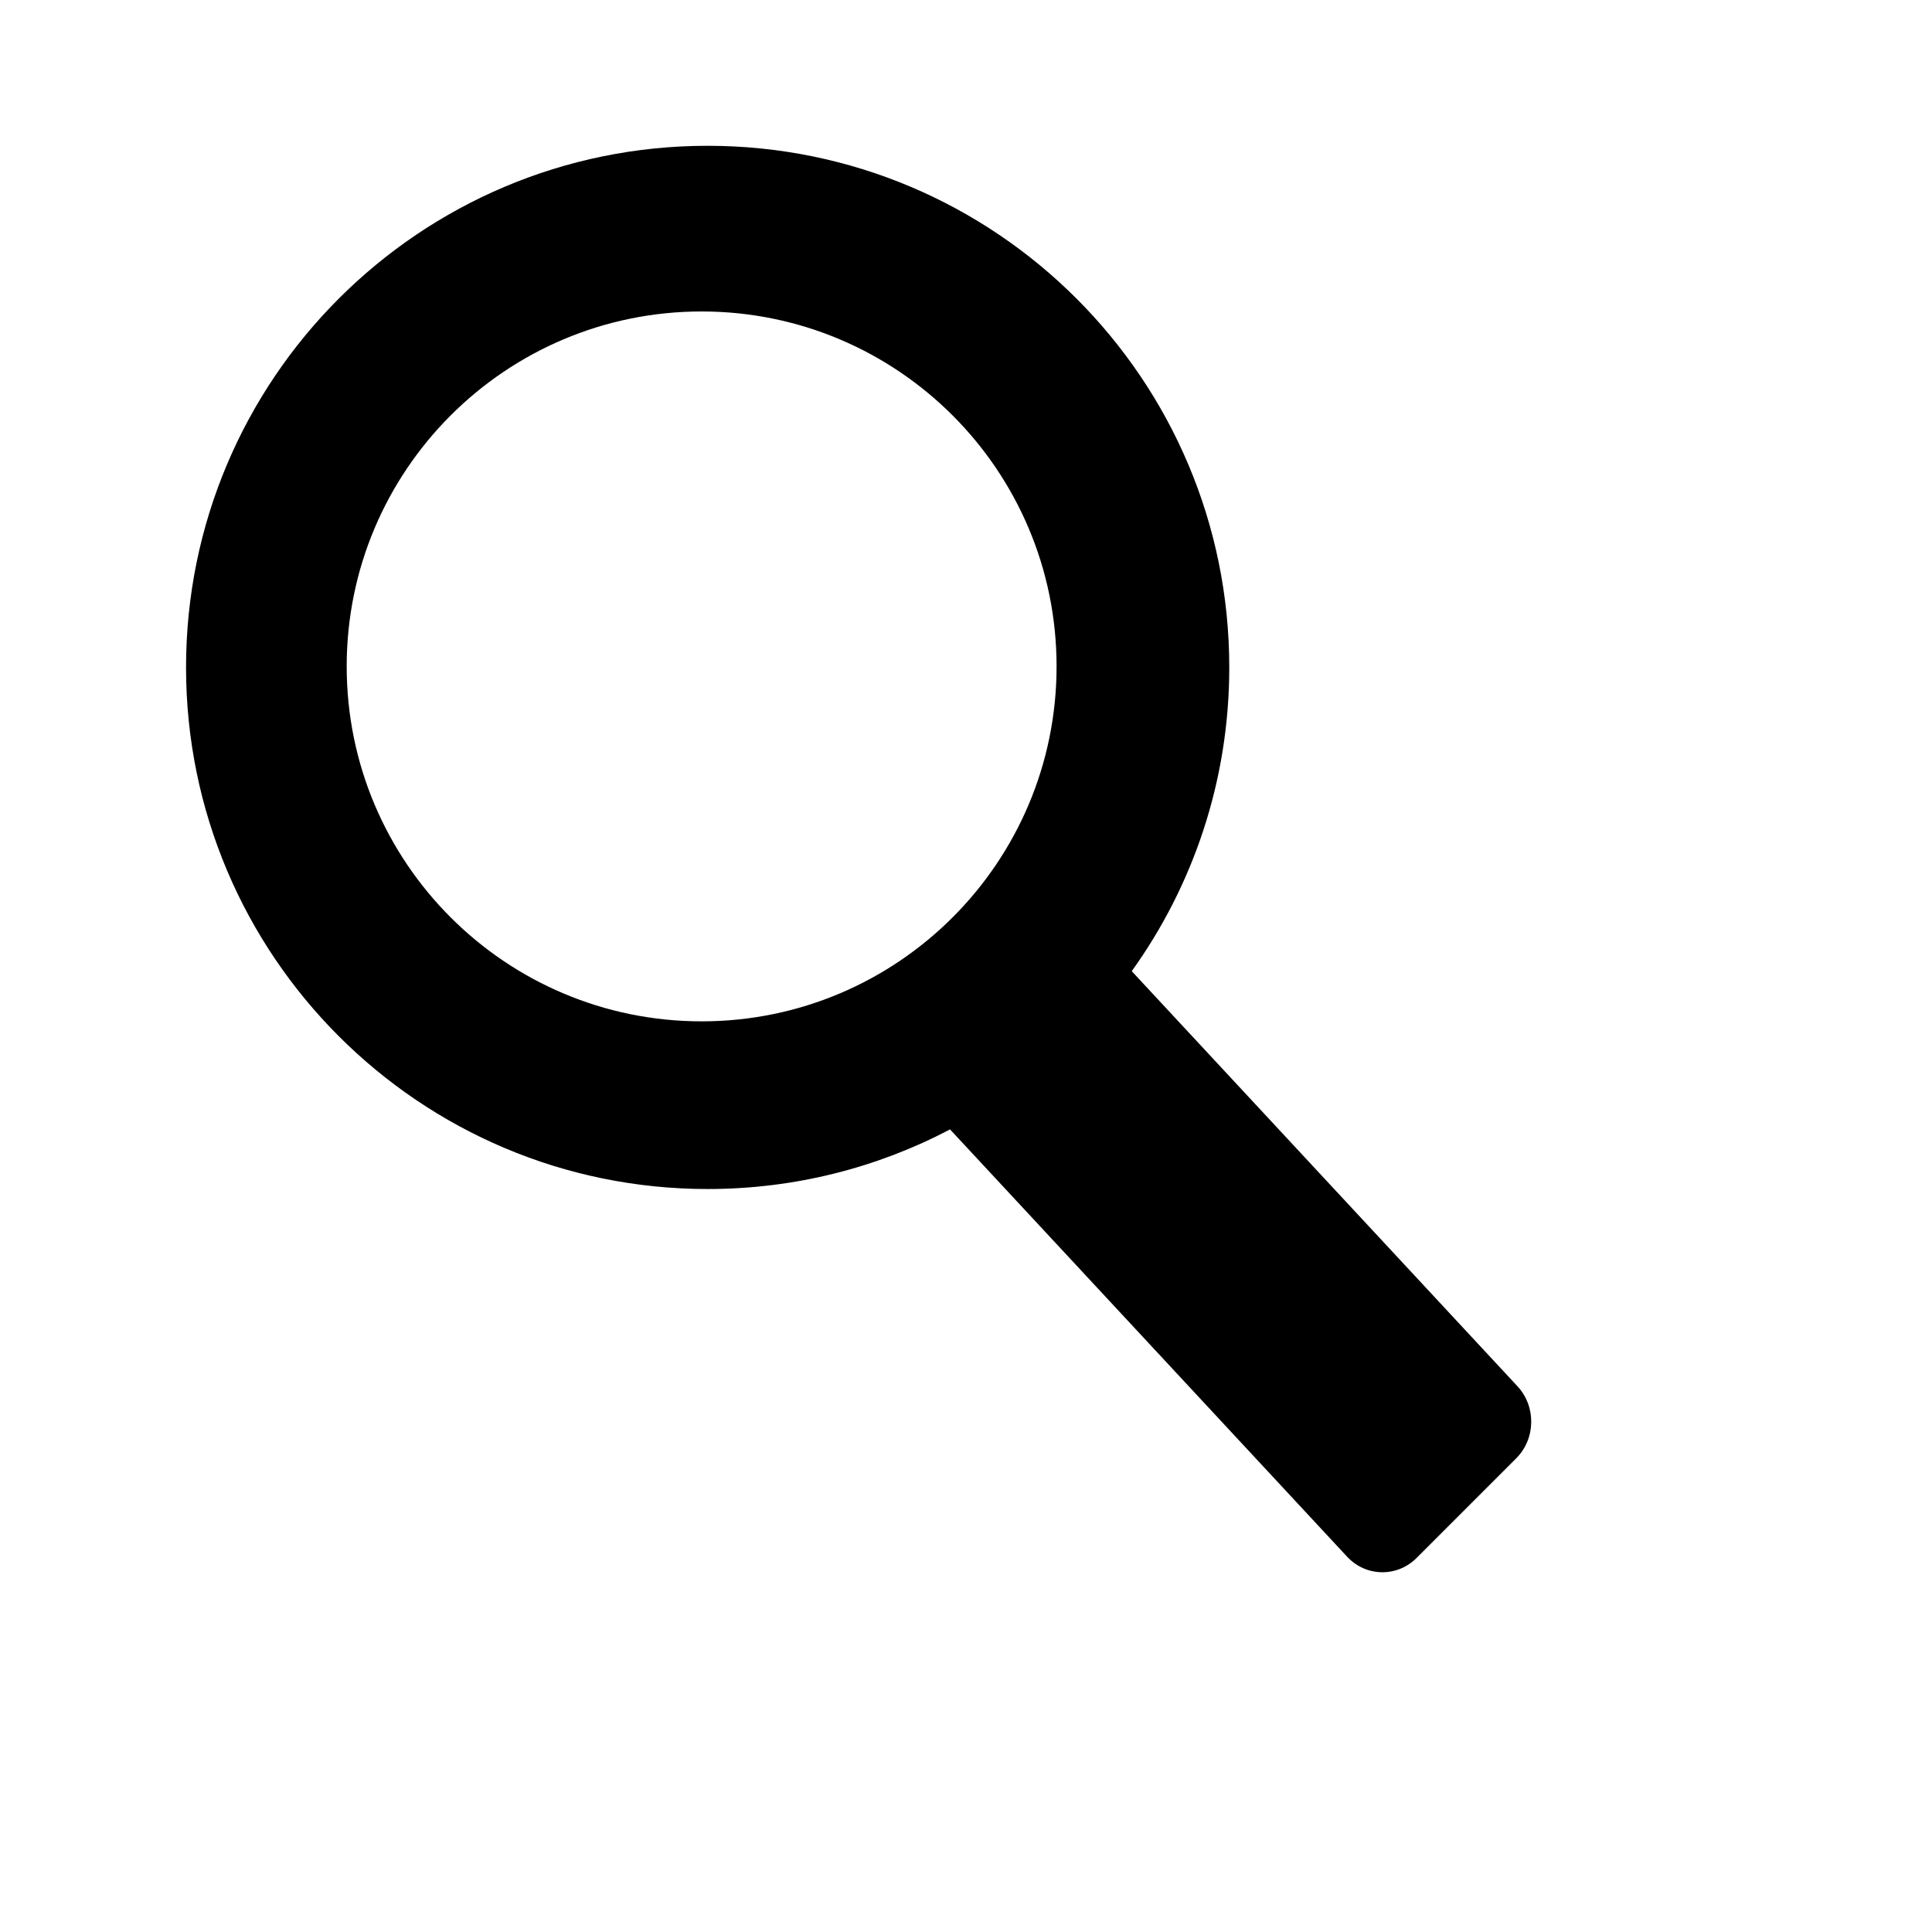 <svg viewBox="0 0 2160 2160" version="1.1" xmlns="http://www.w3.org/2000/svg" height="18pt" width="18pt">
    <path d="M1062.159 1262.688c-80.966 42.566-173.164 66.653-270.989 66.653-322.076 0-583.17-261.094-583.17-583.17C208 424.093 469.094 163 791.17 163c322.077 0 583.17 261.094 583.17 583.17 0 126.704-40.406 243.97-109.037 339.615l431.26 464.09c21.053 22.656 20.39 58.752-1.483 80.625l-111.3 111.3c-21.871 21.872-56.67 21.236-77.722-1.42l-443.899-477.692zm-277.724-120.815c219.16 0 396.825-177.665 396.825-396.825s-177.664-396.825-396.825-396.825c-219.16 0-396.825 177.664-396.825 396.825 0 219.16 177.664 396.825 396.825 396.825z" stroke="none" stroke-width="1" fill-rule="evenodd"/>
</svg>
